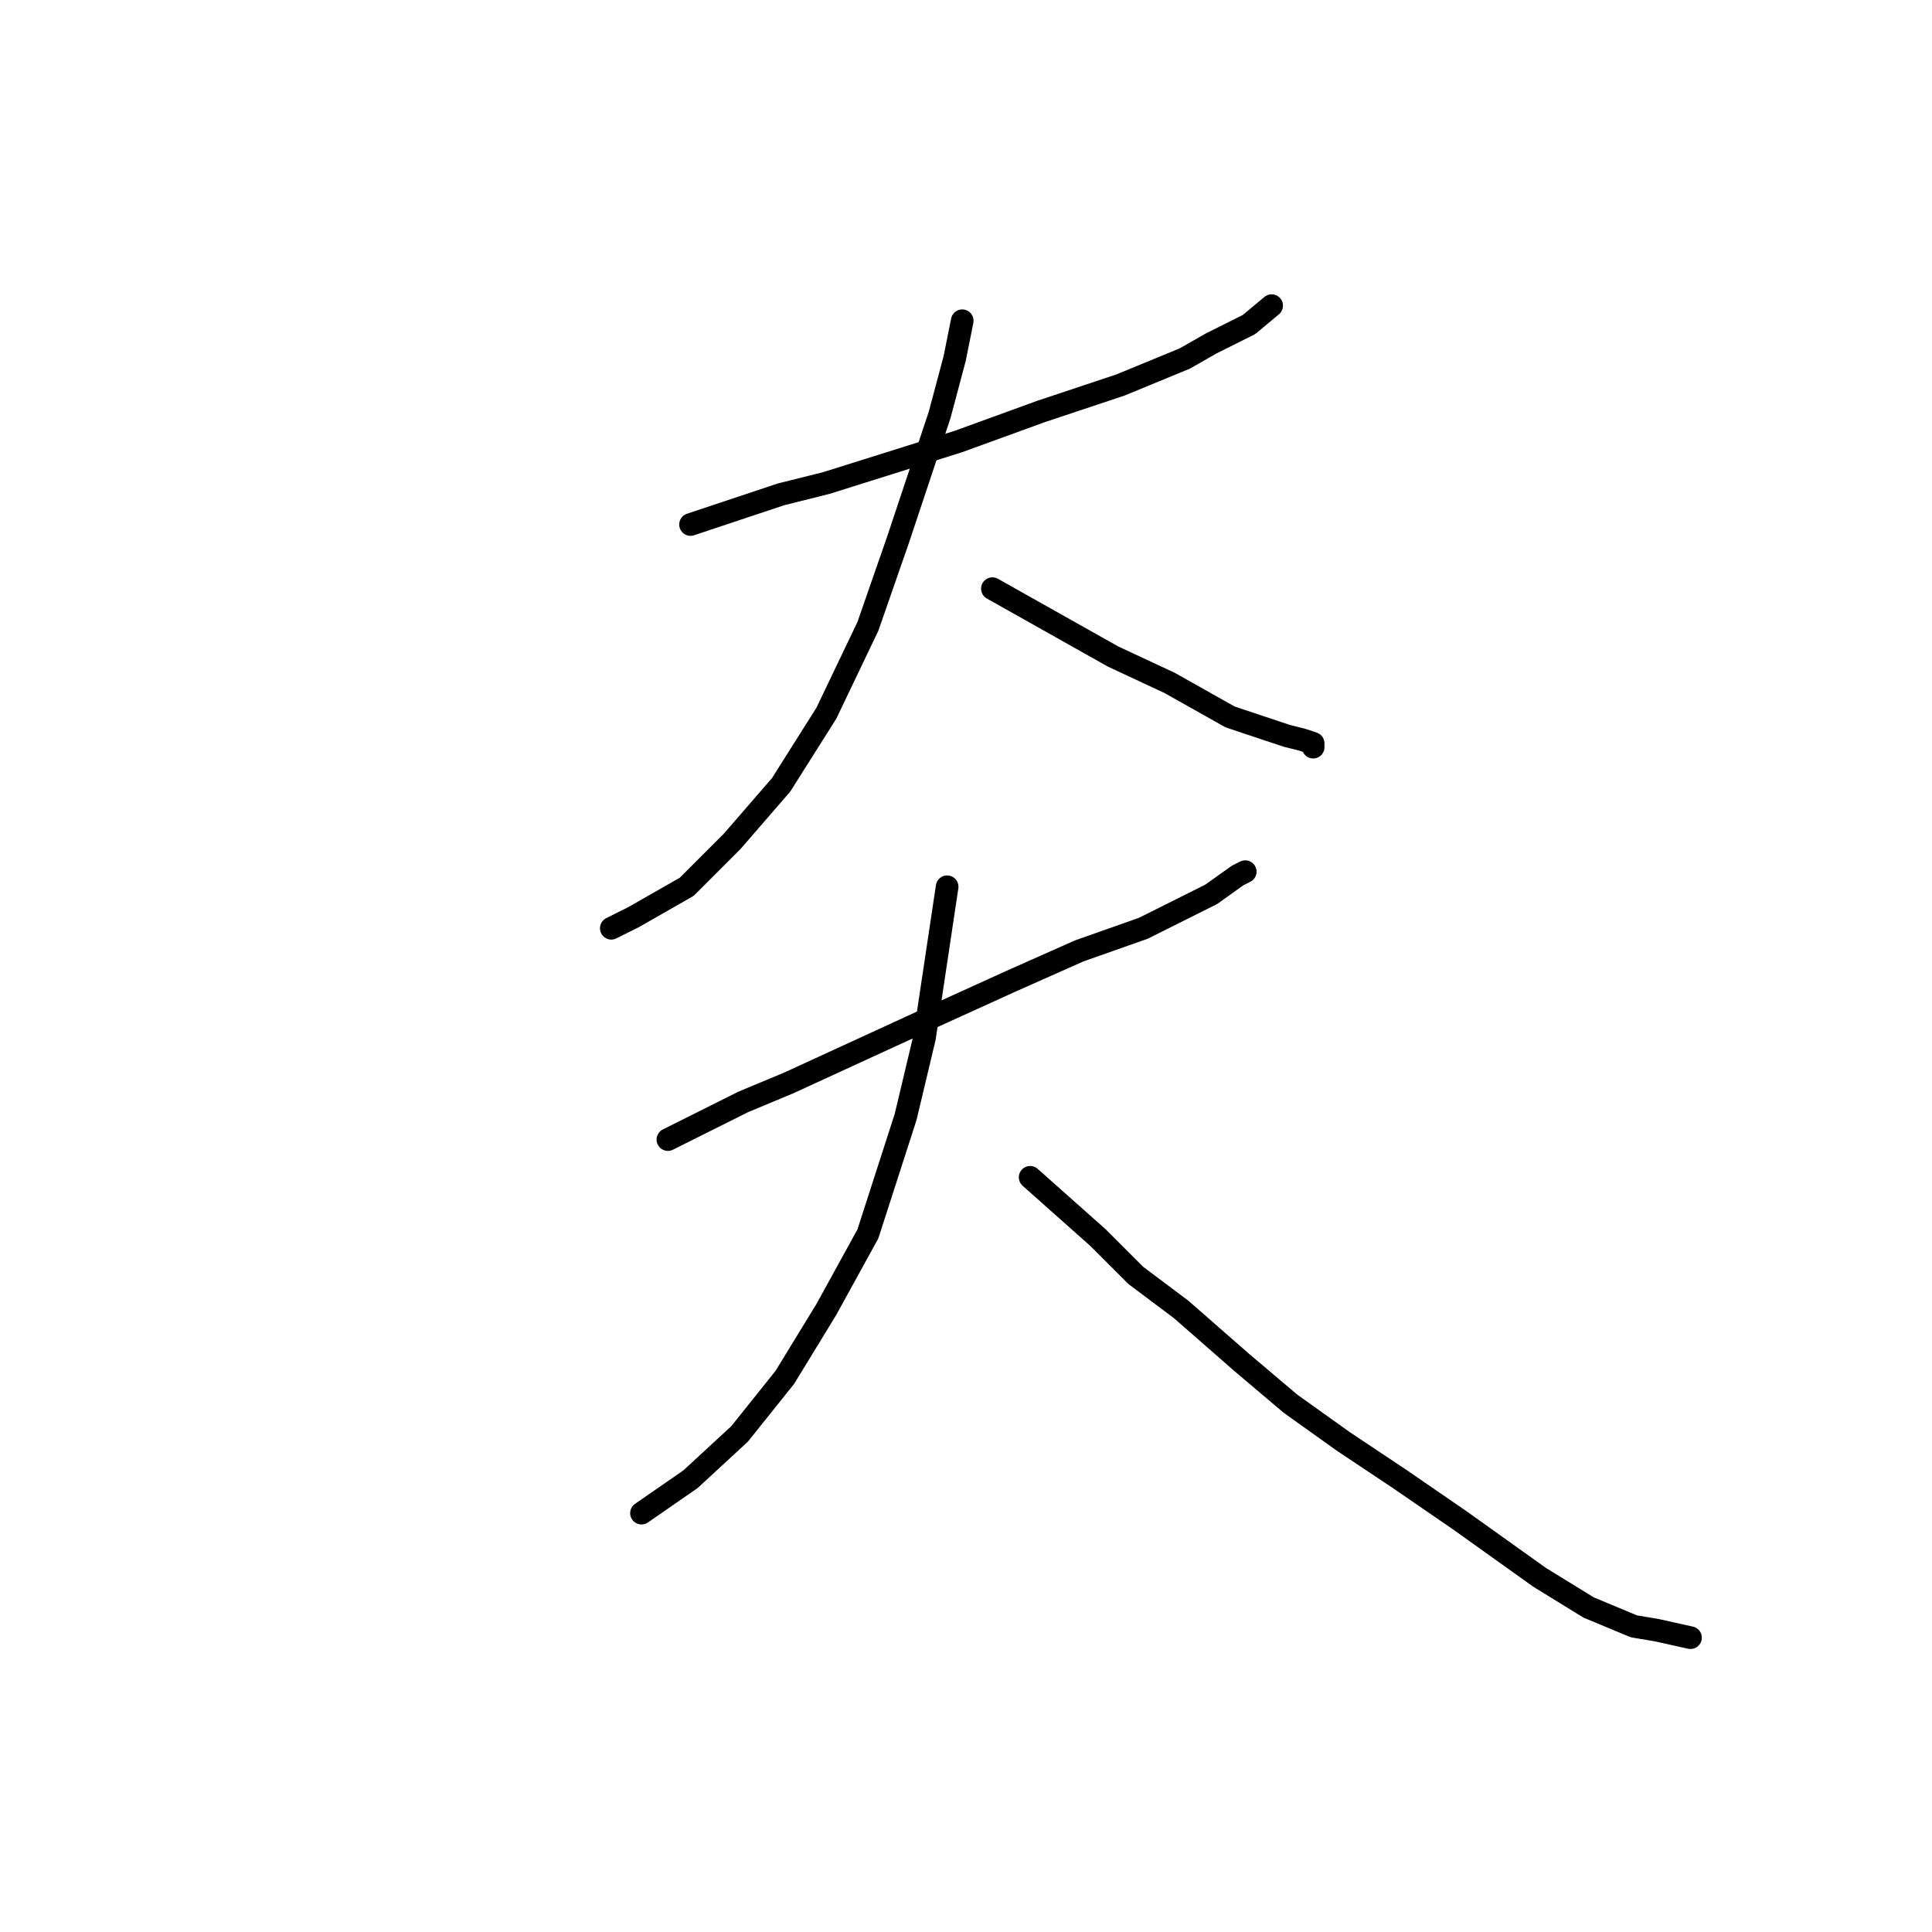 <?xml version="1.0" standalone="no"?>
    <svg width="256" height="256" xmlns="http://www.w3.org/2000/svg" version="1.1">
    <polyline stroke="black" stroke-width="3" stroke-linecap="round" fill="transparent" stroke-linejoin="round" points="91.5 69.5 97.5 67.5 103.5 65.5 109.5 64 127 58.5 138 54.5 148.5 51 157 47.5 160.5 45.5 165.5 43 168.5 40.5 168.5 40.5 " />
        <polyline stroke="black" stroke-width="3" stroke-linecap="round" fill="transparent" stroke-linejoin="round" points="127.5 42.5 127 45 126.5 47.5 124.5 55 119 71.5 115 83 109.5 94.5 103.5 104 97 111.5 91 117.5 84 121.5 81 123 81 123 " />
        <polyline stroke="black" stroke-width="3" stroke-linecap="round" fill="transparent" stroke-linejoin="round" points="131.5 78 139.5 82.5 147.5 87 155 90.5 163 95 167.5 96.5 170.5 97.5 172.5 98 174 98.5 174 99 174 99 " />
        <polyline stroke="black" stroke-width="3" stroke-linecap="round" fill="transparent" stroke-linejoin="round" points="88.5 151 93.5 148.5 98.5 146 104.5 143.5 123 135 134 130 143 126 151.5 123 160.5 118.5 164 116 165 115.5 165 115.5 " />
        <polyline stroke="black" stroke-width="3" stroke-linecap="round" fill="transparent" stroke-linejoin="round" points="125.5 117.5 124 127.5 122.5 137.5 120 148 115 163.5 109.5 173.5 104 182.5 98 190 91.5 196 85 200.5 85 200.5 " />
        <polyline stroke="black" stroke-width="3" stroke-linecap="round" fill="transparent" stroke-linejoin="round" points="136.5 156 141 160 145.5 164 150.5 169 156.5 173.5 164.5 180.5 171 186 178 191 185.5 196 193.5 201.5 204 209 210.5 213 216.5 215.5 219.5 216 224 217 224 217 " />
        </svg>